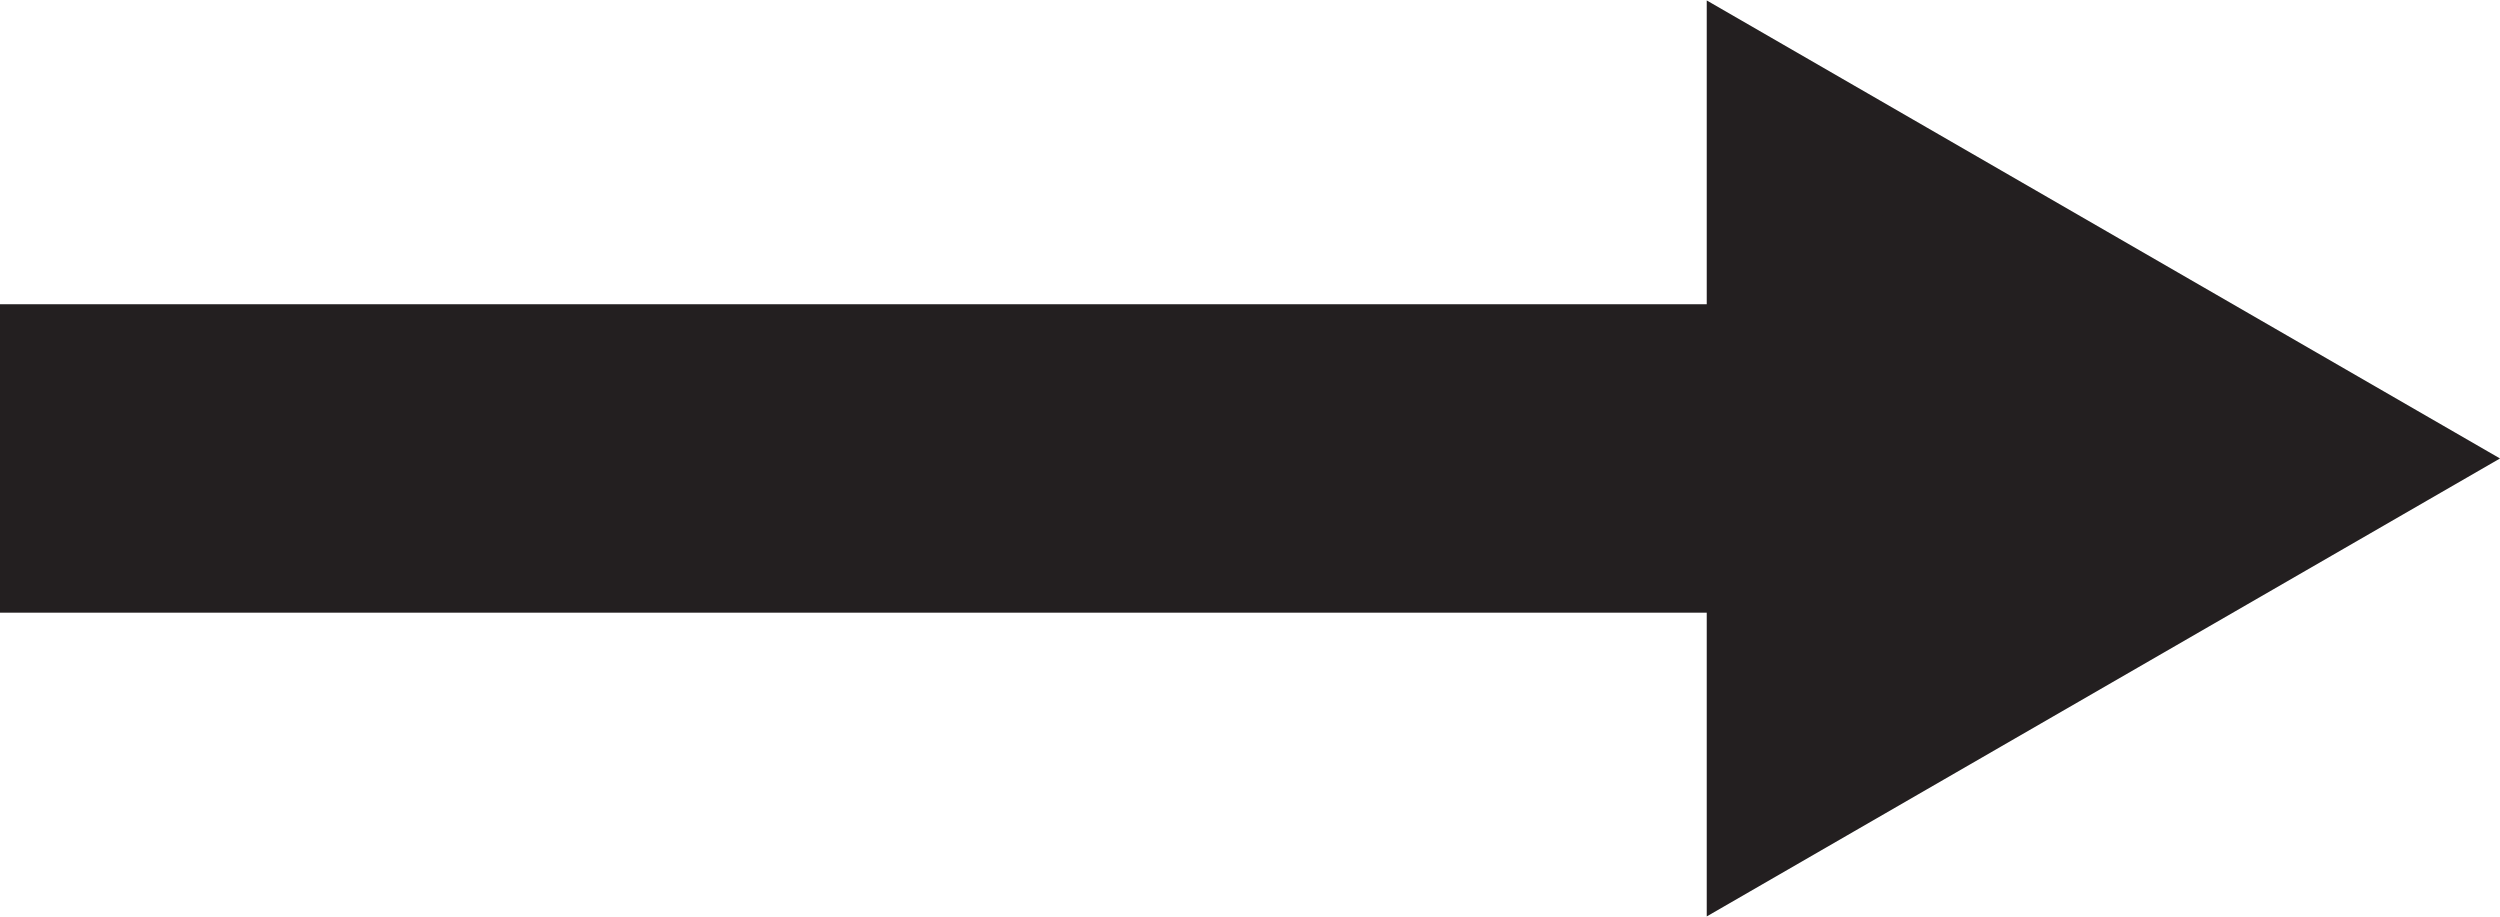 <?xml version="1.0" encoding="UTF-8"?>
<svg id="Layer_1" data-name="Layer 1" xmlns="http://www.w3.org/2000/svg" width=".788in" height=".289in" viewBox="0 0 56.739 20.789">
  <defs>
    <style>
      .cls-1 {
        fill: #231f20;
        stroke-width: 2.225px;
      }

      .cls-1, .cls-2 {
        stroke: #231f20;
        stroke-miterlimit: 10;
      }

      .cls-2 {
        fill: none;
        stroke-width: 7px;
      }
    </style>
  </defs>
  <line class="cls-2" y1="10.395" x2="40.158" y2="10.395"/>
  <polygon class="cls-1" points="39.848 1.927 39.848 18.862 54.514 10.395 39.848 1.927"/>
</svg>